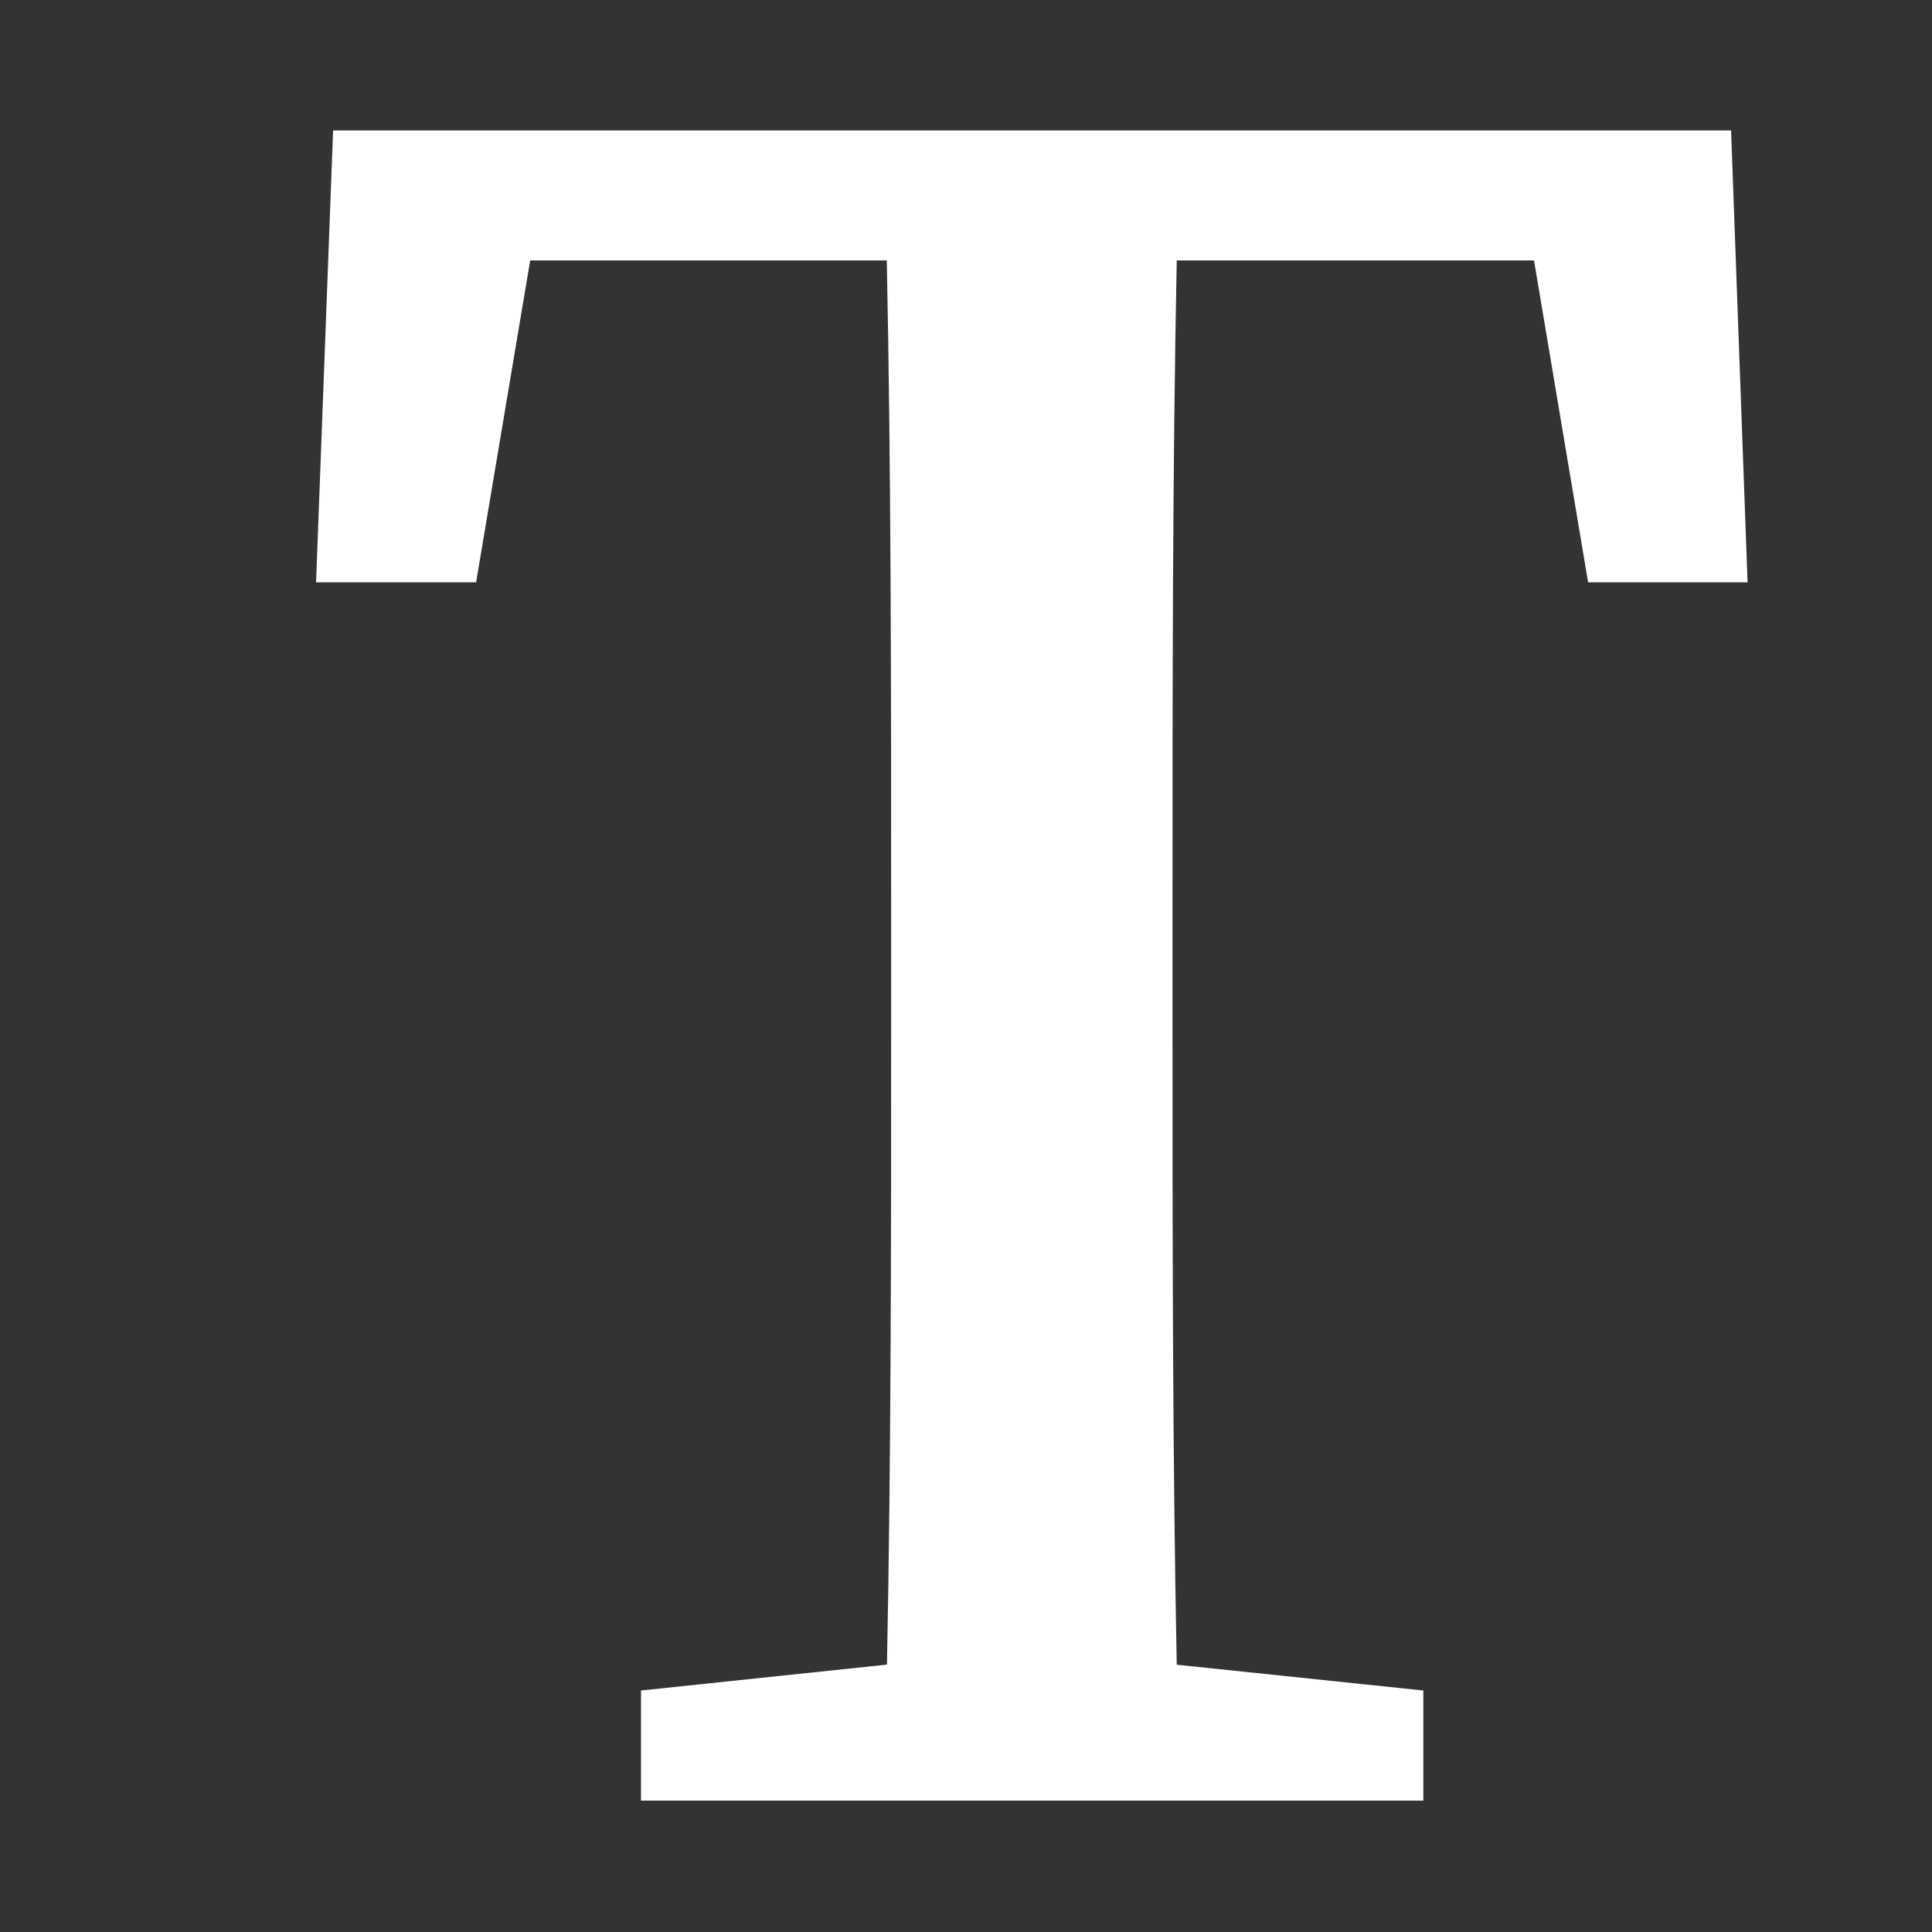 <svg xmlns="http://www.w3.org/2000/svg" viewBox="0 0 1000 1000">
  <rect x="0" y="0" width="1000" height="1000" fill="#333333" stroke="none"/>
  <defs>
    <style>
      .cls-1 {
        fill: #fff;
      }
    </style>
  </defs>
  <title>text</title>
  <g id="text">
    <path class="cls-1" d="M609.08,134.79H794L822,301.4h82.54L896,67.52H172.41L163.59,301.4h82.84l28-166.61H459c2.25,111.55,2.25,223.69,2.25,334.94v60.06c0,112,0,223-2.16,331.81L331.78,875v57H736.71V875L609.08,861.65c-2.18-110.53-2.19-221.67-2.19-332.12v-59.8C606.88,356.69,606.89,244.56,609.08,134.79Z"/>
  </g>
</svg>
